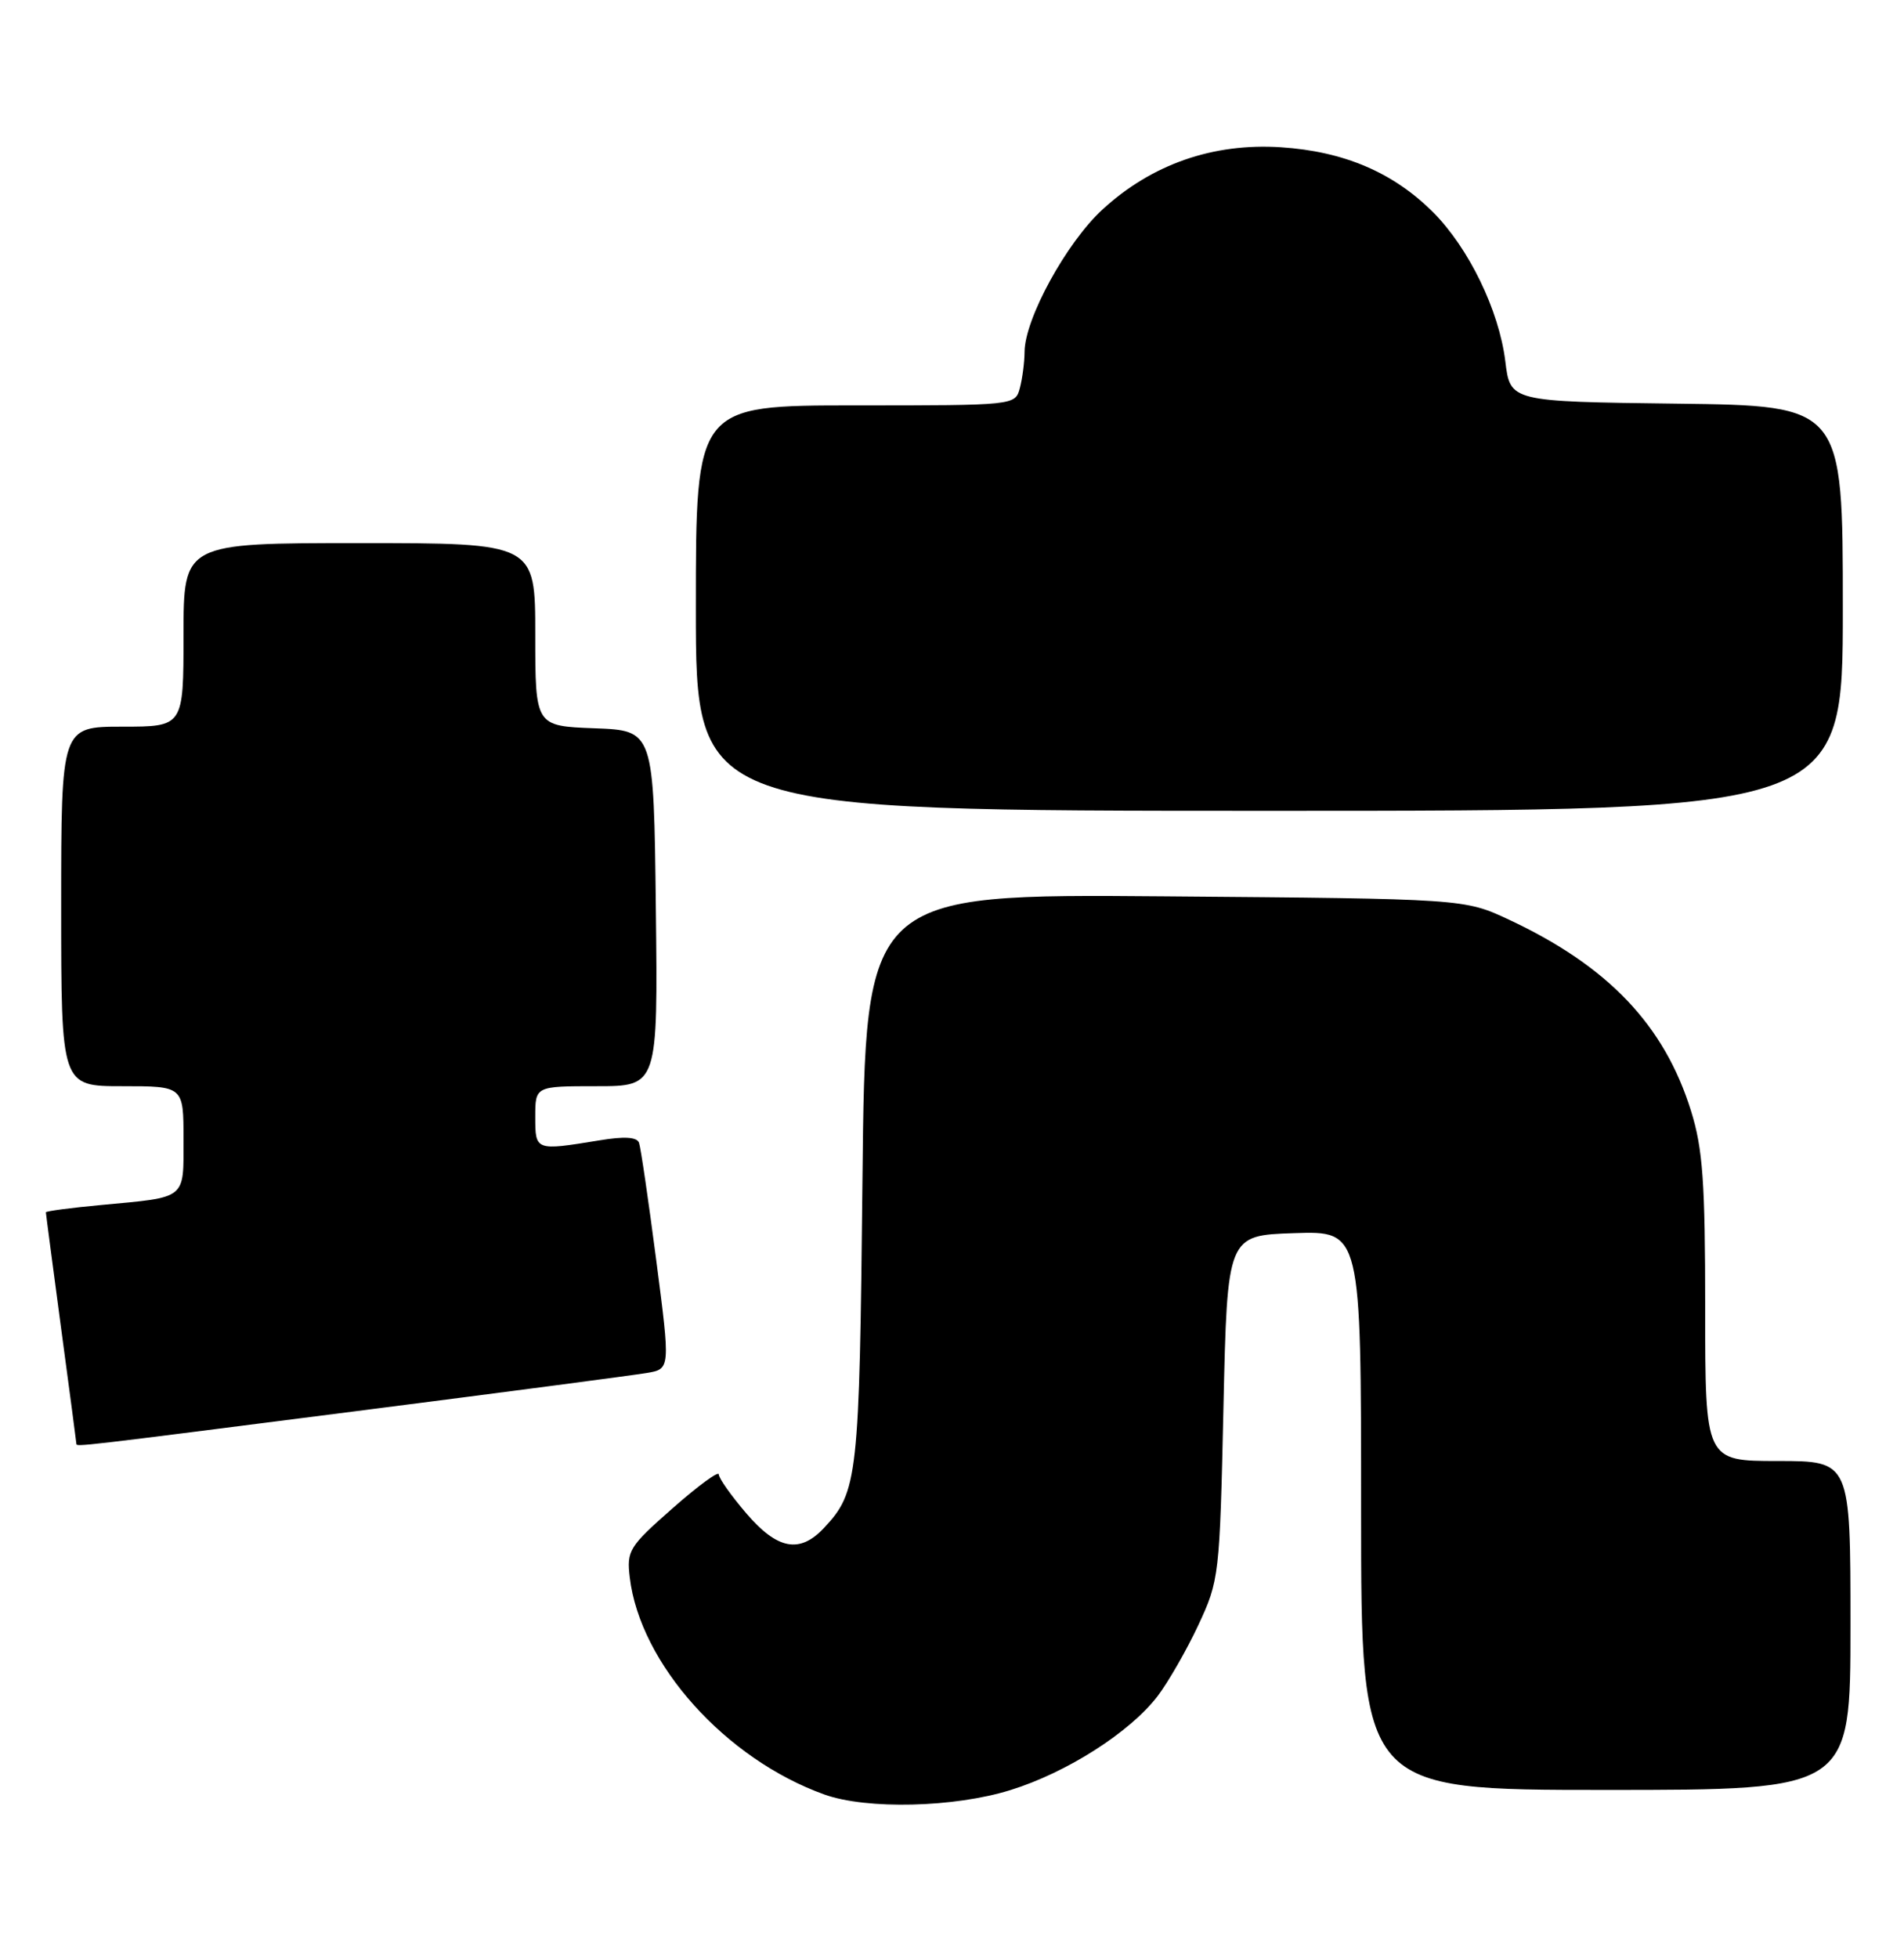 <?xml version="1.0" encoding="UTF-8" standalone="no"?>
<!DOCTYPE svg PUBLIC "-//W3C//DTD SVG 1.1//EN" "http://www.w3.org/Graphics/SVG/1.1/DTD/svg11.dtd" >
<svg xmlns="http://www.w3.org/2000/svg" xmlns:xlink="http://www.w3.org/1999/xlink" version="1.1" viewBox="0 0 249 256">
 <g >
 <path fill="currentColor"
d=" M 132.14 234.02 C 139.53 231.73 147.79 226.45 151.40 221.72 C 152.78 219.90 155.18 215.73 156.71 212.46 C 159.44 206.62 159.51 206.04 160.00 184.00 C 160.50 161.50 160.50 161.50 169.25 161.21 C 178.00 160.92 178.00 160.92 178.00 197.46 C 178.00 234.00 178.00 234.00 210.00 234.00 C 242.00 234.00 242.00 234.00 242.00 212.50 C 242.00 191.00 242.00 191.00 232.50 191.00 C 223.00 191.00 223.00 191.00 223.00 171.09 C 223.00 154.53 222.69 150.18 221.15 145.24 C 217.66 134.02 210.33 126.32 197.36 120.24 C 191.50 117.50 191.50 117.50 152.33 117.18 C 113.17 116.86 113.17 116.86 112.79 154.18 C 112.39 193.25 112.19 195.02 107.76 199.75 C 104.58 203.14 101.66 202.59 97.58 197.82 C 95.61 195.52 94.00 193.24 94.00 192.75 C 94.00 192.26 91.28 194.25 87.96 197.18 C 82.26 202.19 81.94 202.72 82.36 206.23 C 83.71 217.52 94.90 229.98 107.84 234.61 C 113.38 236.58 124.80 236.31 132.14 234.02 Z  M 46.36 184.51 C 65.69 182.04 82.89 179.78 84.59 179.49 C 87.67 178.97 87.67 178.97 85.82 164.74 C 84.80 156.91 83.79 150.00 83.57 149.40 C 83.30 148.64 81.63 148.54 78.34 149.09 C 70.01 150.45 70.00 150.45 70.00 146.00 C 70.00 142.00 70.00 142.00 78.02 142.00 C 86.04 142.00 86.04 142.00 85.77 118.75 C 85.50 95.50 85.50 95.50 77.75 95.21 C 70.00 94.92 70.00 94.92 70.00 82.96 C 70.00 71.00 70.00 71.00 47.00 71.00 C 24.00 71.00 24.00 71.00 24.00 83.00 C 24.00 95.00 24.00 95.00 16.00 95.00 C 8.00 95.00 8.00 95.00 8.00 118.50 C 8.00 142.00 8.00 142.00 16.00 142.00 C 24.00 142.00 24.00 142.00 24.00 148.93 C 24.00 156.89 24.50 156.48 13.25 157.53 C 9.26 157.90 6.00 158.33 6.00 158.49 C 6.00 158.65 6.90 165.47 7.99 173.64 C 9.09 181.81 9.99 188.61 9.99 188.75 C 10.00 189.16 9.84 189.18 46.36 184.51 Z  M 241.00 79.52 C 241.00 53.04 241.00 53.04 219.25 52.77 C 197.50 52.50 197.50 52.50 196.86 47.23 C 196.04 40.57 192.09 32.43 187.41 27.74 C 182.20 22.54 175.76 19.79 167.50 19.25 C 158.63 18.68 150.62 21.47 144.18 27.39 C 139.47 31.71 134.01 41.68 133.99 46.00 C 133.98 47.38 133.70 49.51 133.37 50.75 C 132.77 52.99 132.69 53.00 111.88 53.00 C 91.00 53.00 91.00 53.00 91.00 79.50 C 91.00 106.00 91.00 106.00 166.00 106.00 C 241.00 106.00 241.00 106.00 241.00 79.52 Z "/>
</g>
</svg>